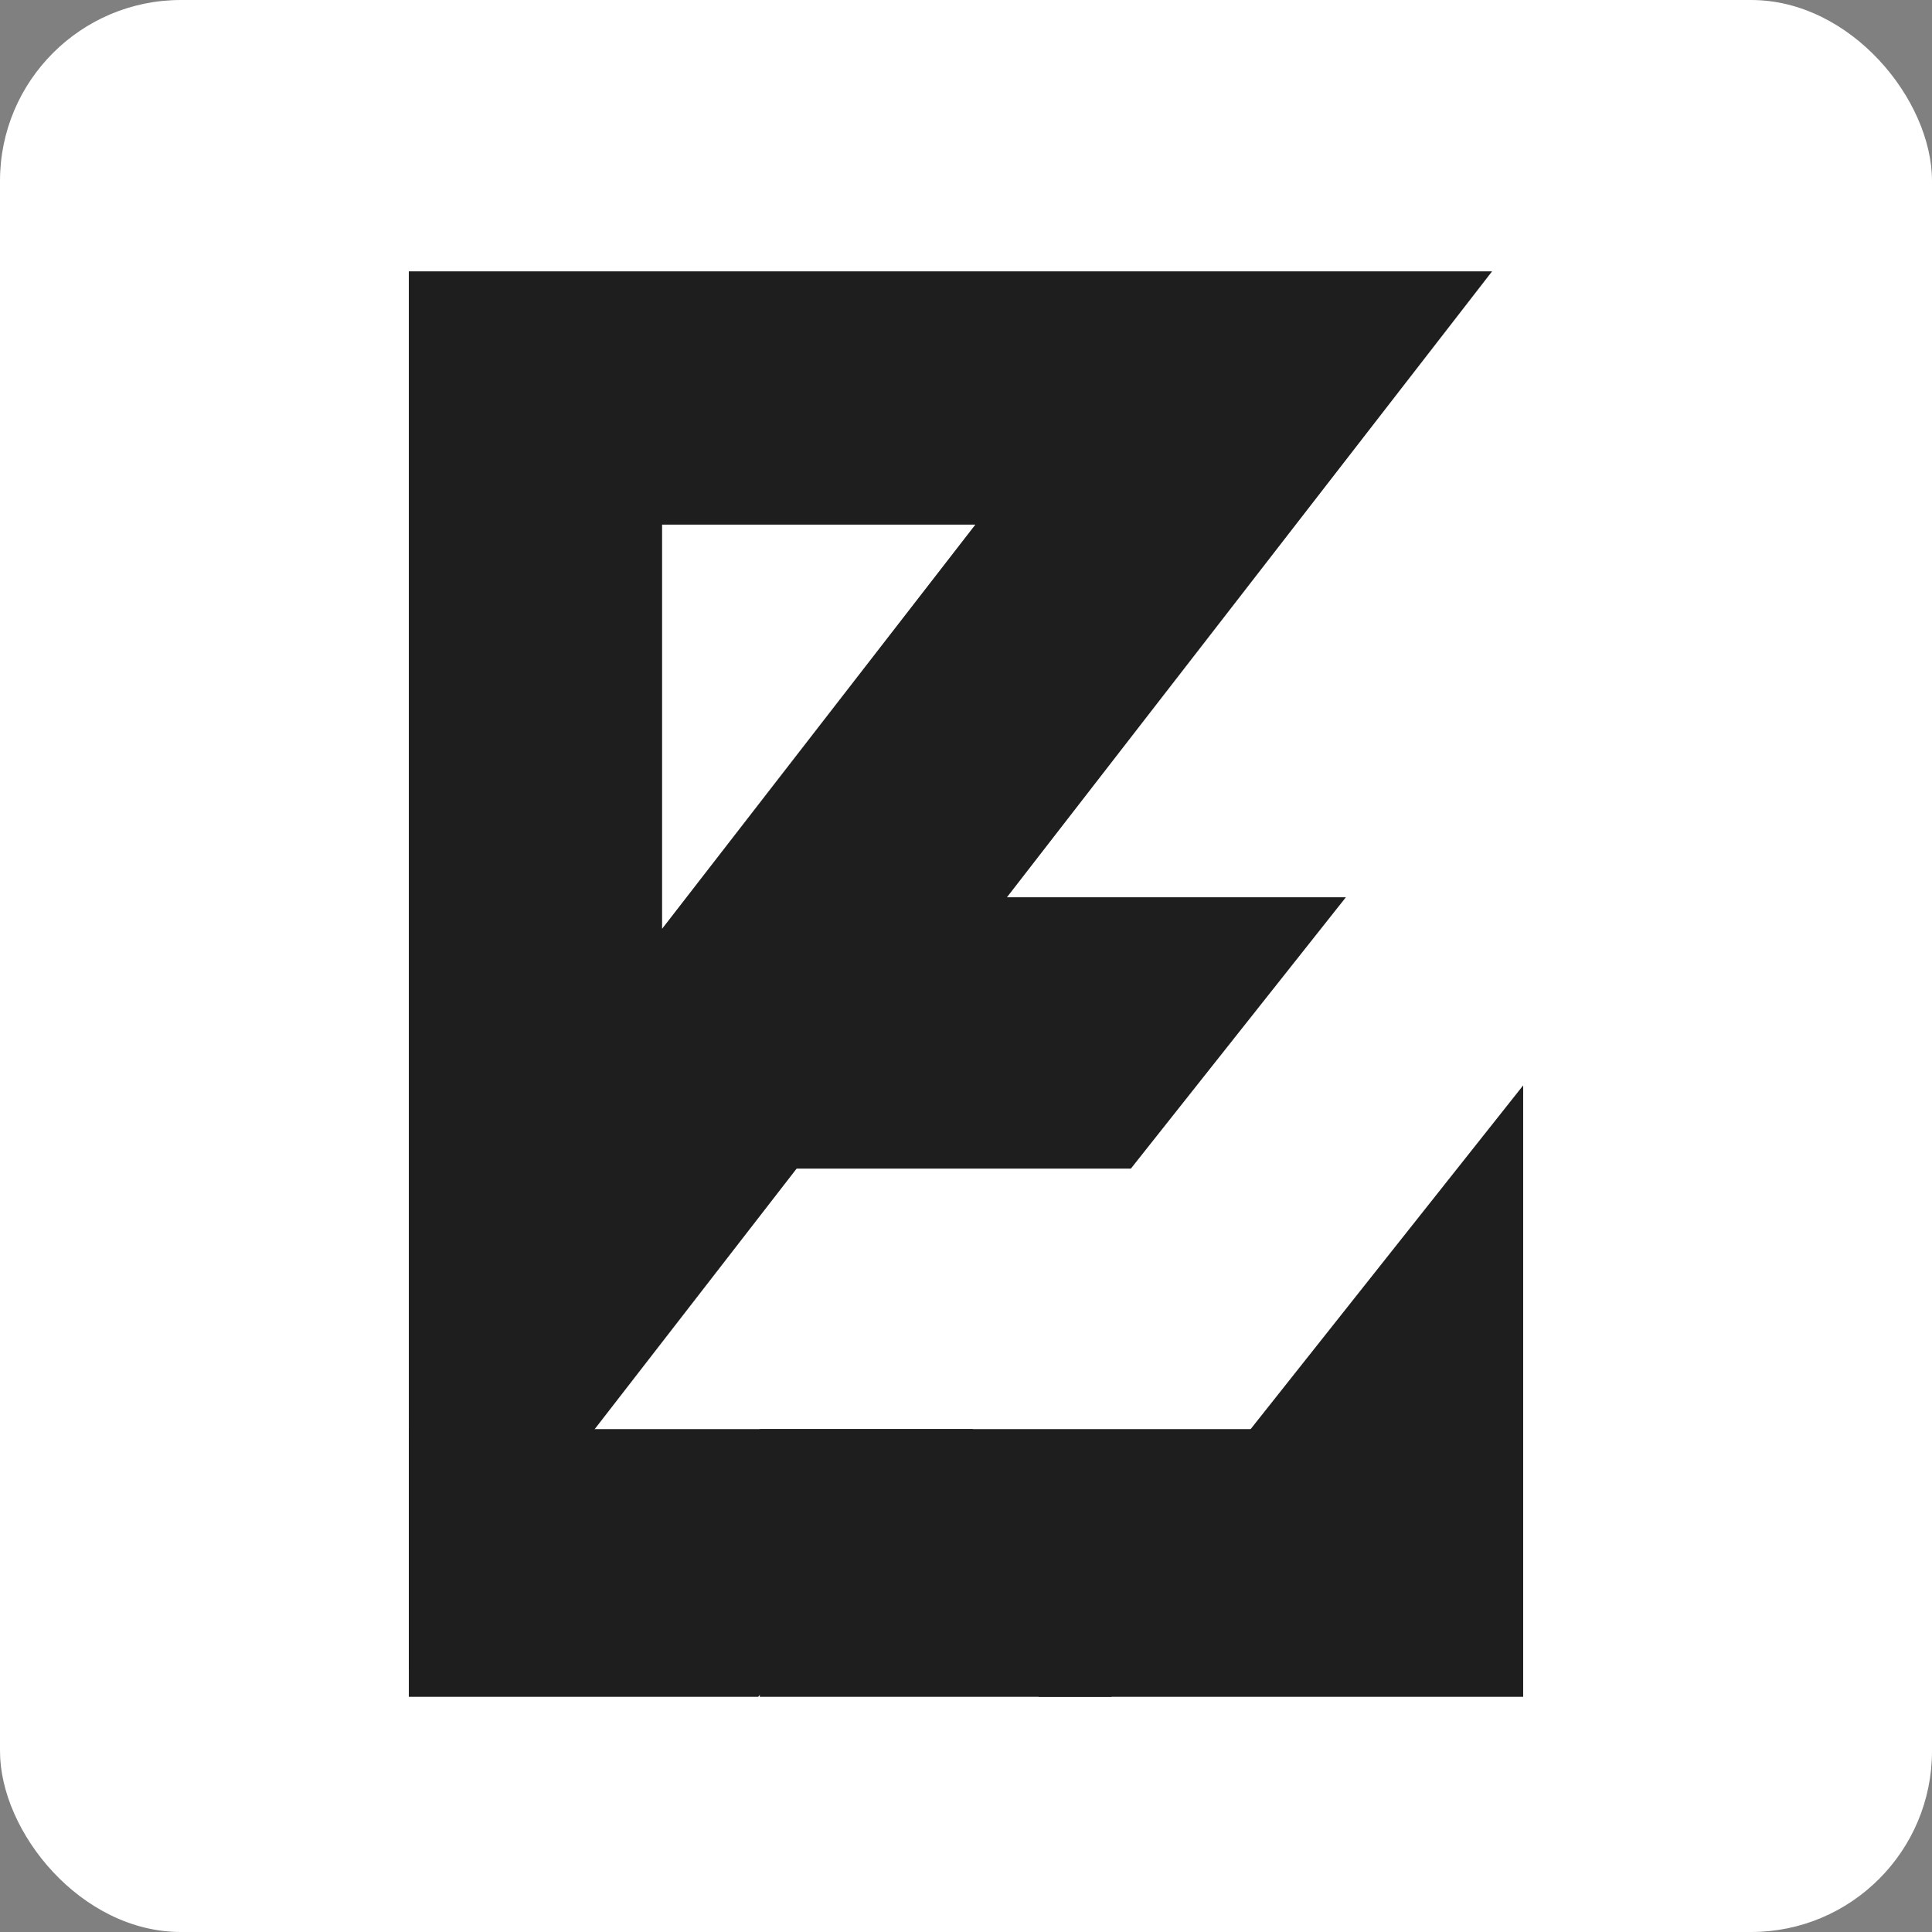 <svg width="534" height="534" viewBox="0 0 534 534" fill="none" xmlns="http://www.w3.org/2000/svg">
<rect x="0" y="0" width="534" height="534" fill="#808080" stroke="none"/>
<rect width="534" height="534" rx="50" fill="white"/>
<path d="M148 110V359L341 110H148Z" stroke="#1E1E1E" stroke-width="70"/>
<path d="M216 323V248H372L312.571 323H216Z" fill="#1E1E1E"/>
<path d="M113 469V395H269L209.571 469H113Z" fill="#1E1E1E"/>
<path d="M210 469V395H367L307.19 469H210Z" fill="#1E1E1E"/>
<path d="M287 469L421 300V469H287Z" fill="#1E1E1E"/>
</svg>
